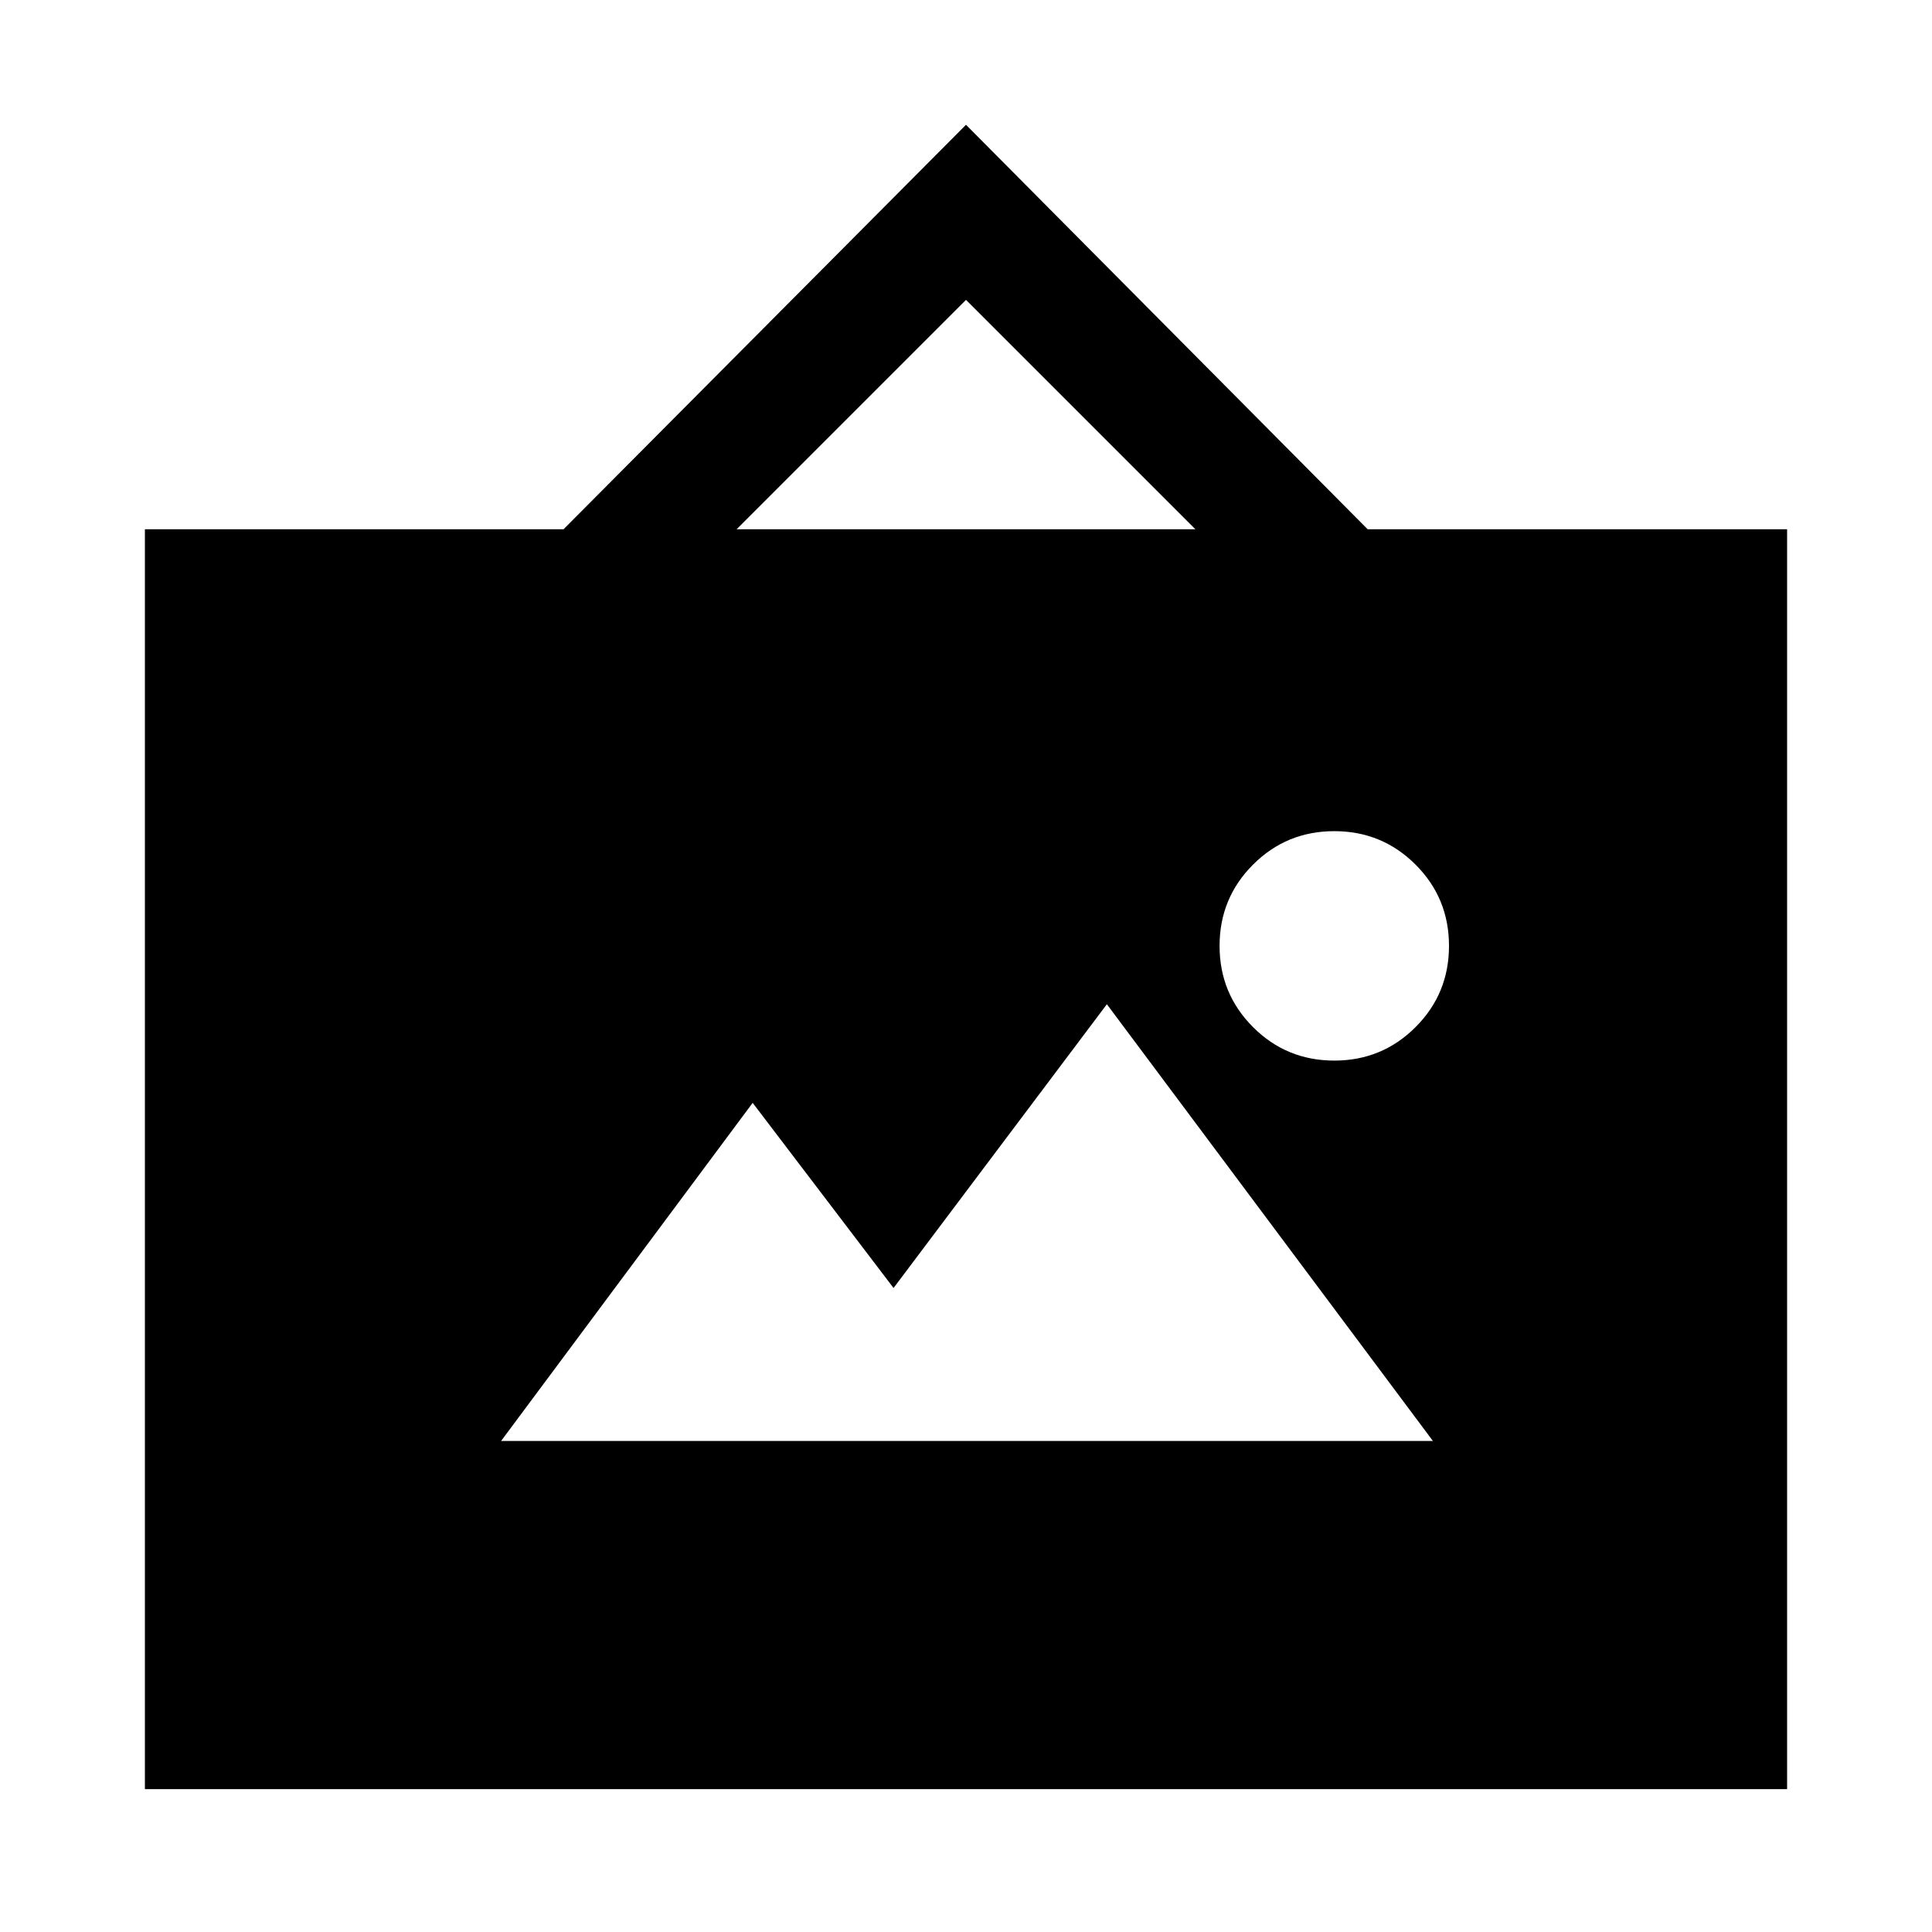 <svg xmlns="http://www.w3.org/2000/svg" height="20" viewBox="0 -960 960 960" width="20"><path d="M72-71v-626h208l200-201 199.6 201H888v626H72Zm177-173h463L550-461 444-320l-70-92-125 168Zm414-189q23.75 0 40.38-16.63Q720-466.25 720-490q0-23.75-16.62-40.38Q686.75-547 663-547q-23.75 0-40.37 16.62Q606-513.75 606-490q0 23.75 16.63 40.37Q639.25-433 663-433ZM366-697h228L480-811 366-697Z"/></svg>